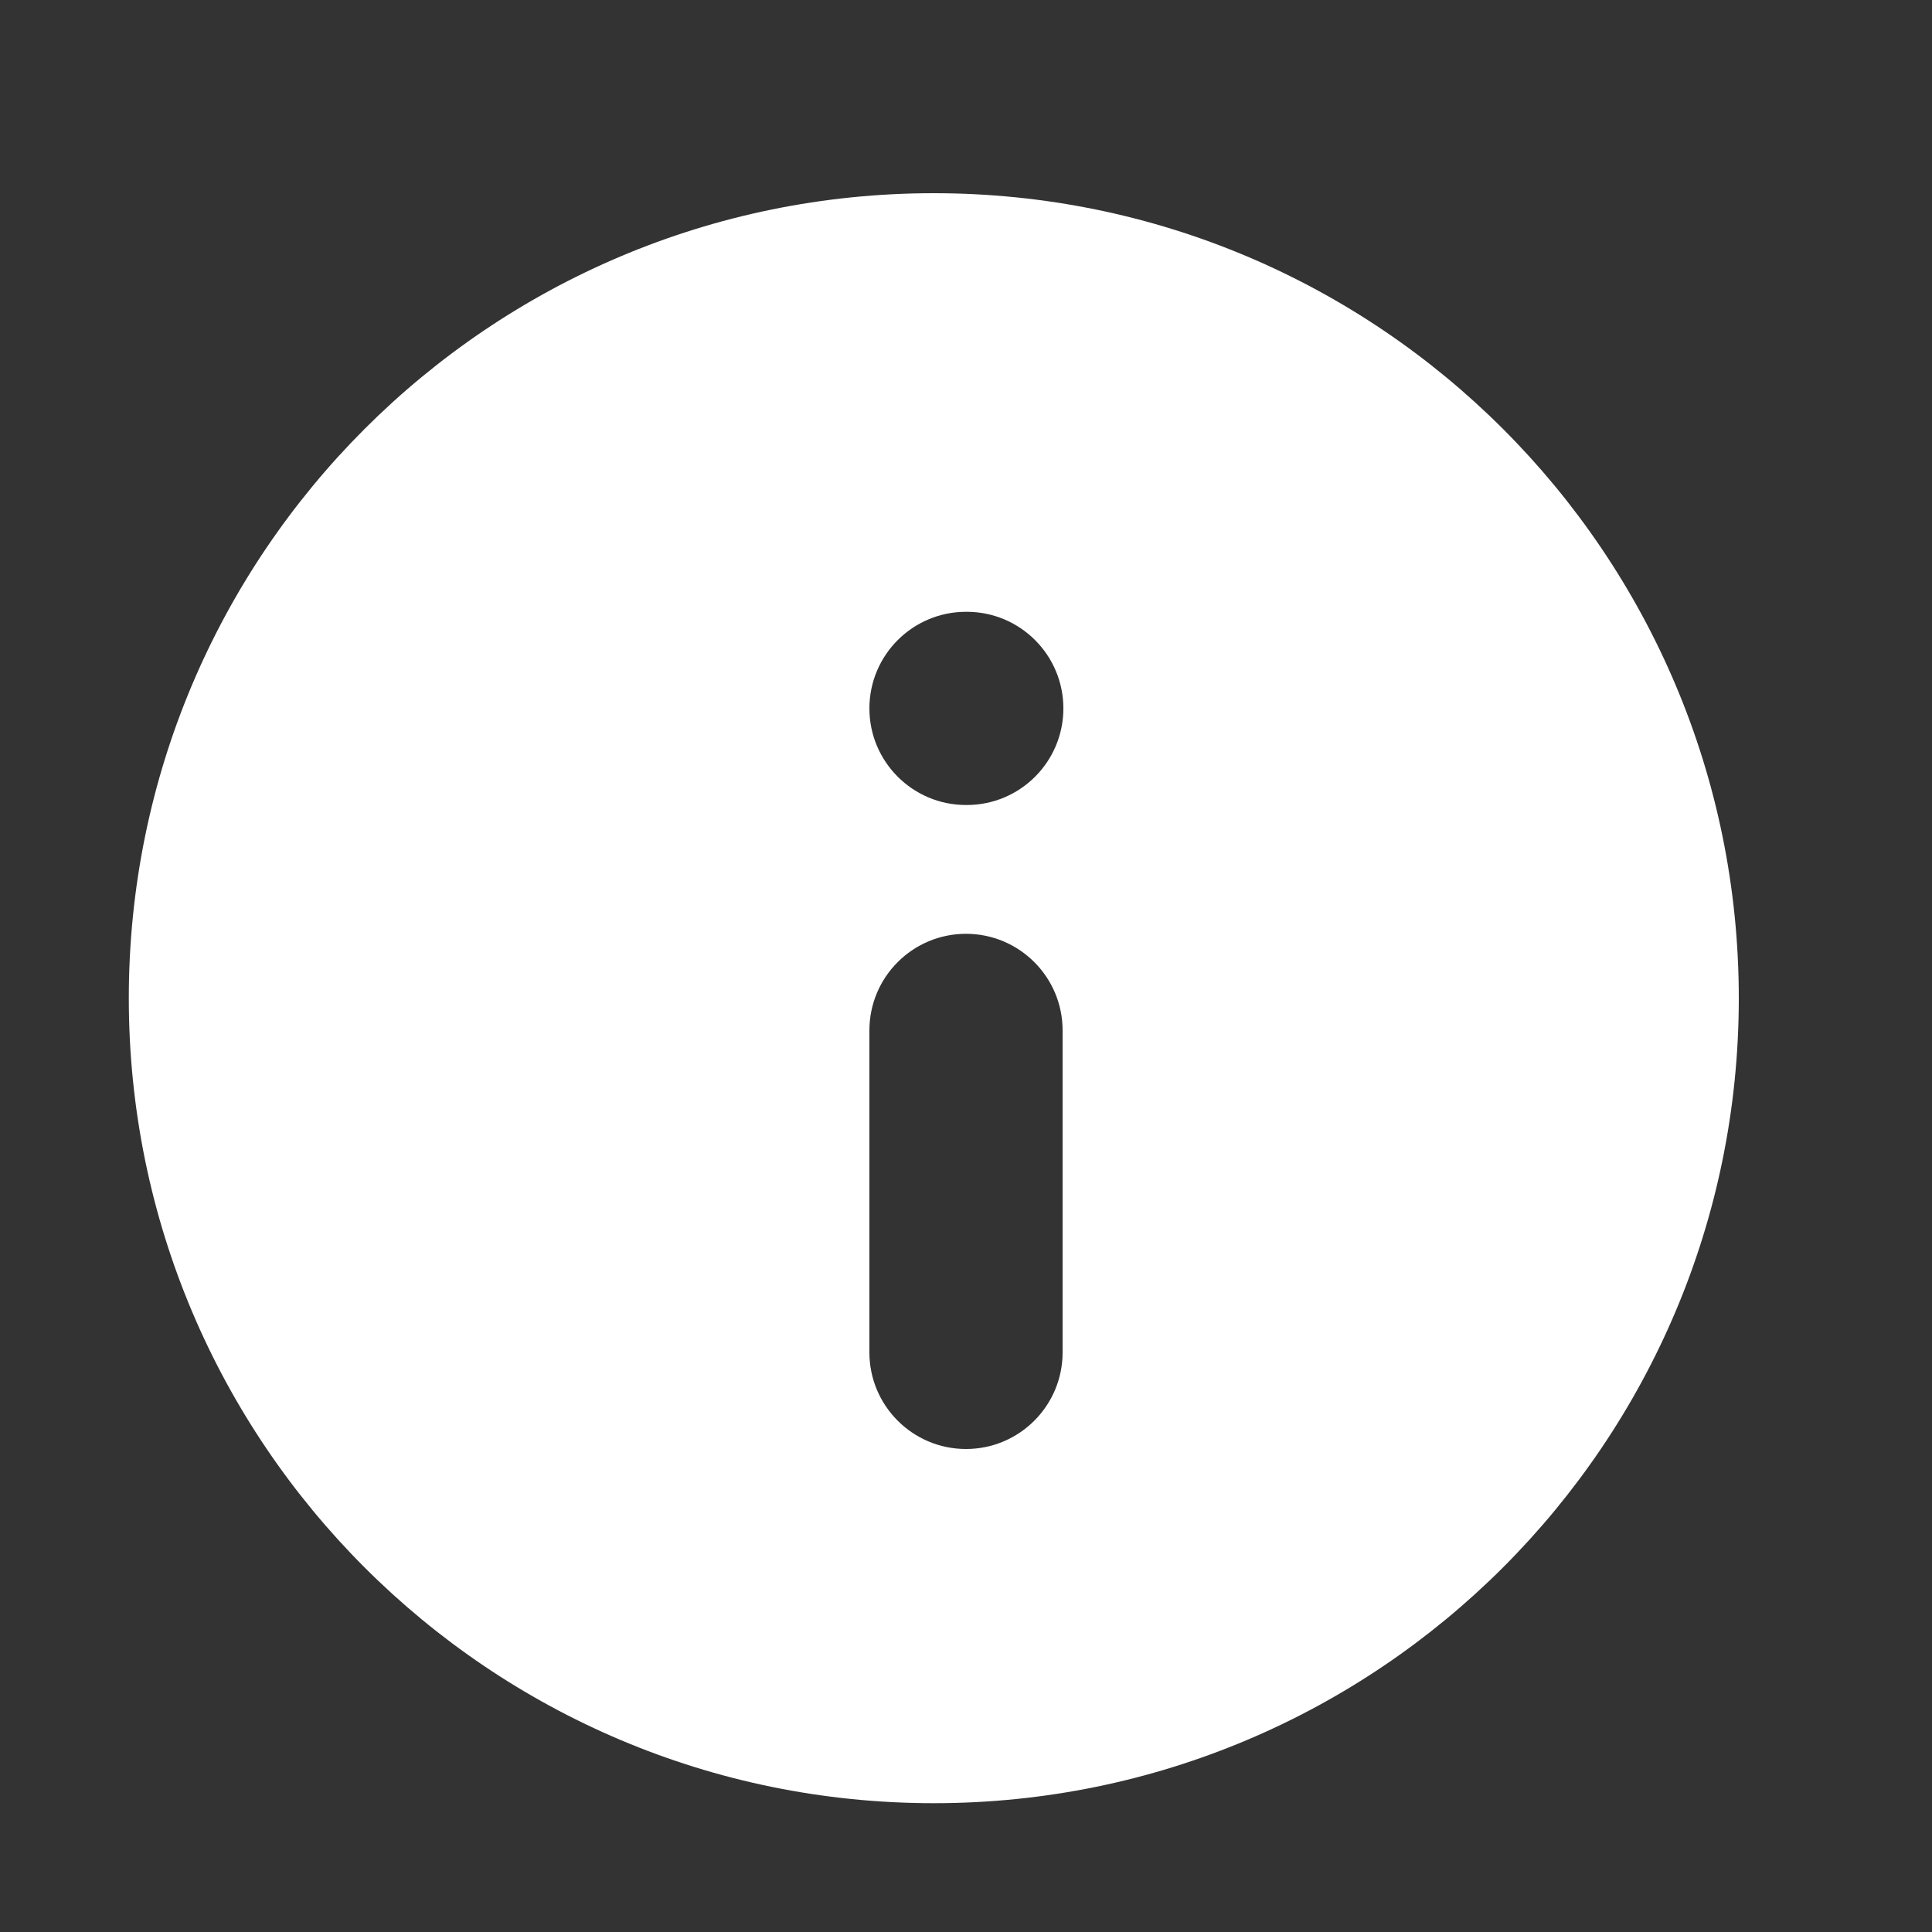 <svg width="30" height="30" viewBox="0 0 30 30" fill="none" xmlns="http://www.w3.org/2000/svg">
<rect x="0" y="0" width="30" height="30" fill="#333333" stroke="none"/>
<path fill-rule="evenodd" clip-rule="evenodd" d="M14.5 3C21.404 3 27 8.596 27 15.5C27 22.404 21.404 28 14.5 28C7.596 28 2 22.404 2 15.5C2 8.596 7.596 3 14.5 3ZM15 22.5C15.828 22.5 16.5 21.828 16.5 21V16C16.5 15.172 15.828 14.5 15 14.5C14.172 14.5 13.5 15.172 13.5 16V21C13.5 21.828 14.172 22.5 15 22.5ZM15 12.5C14.172 12.5 13.5 11.828 13.5 11C13.5 10.172 14.172 9.5 15 9.5H15.012C15.841 9.5 16.512 10.172 16.512 11C16.512 11.828 15.841 12.5 15.012 12.5H15Z" fill="white"/>
</svg>
